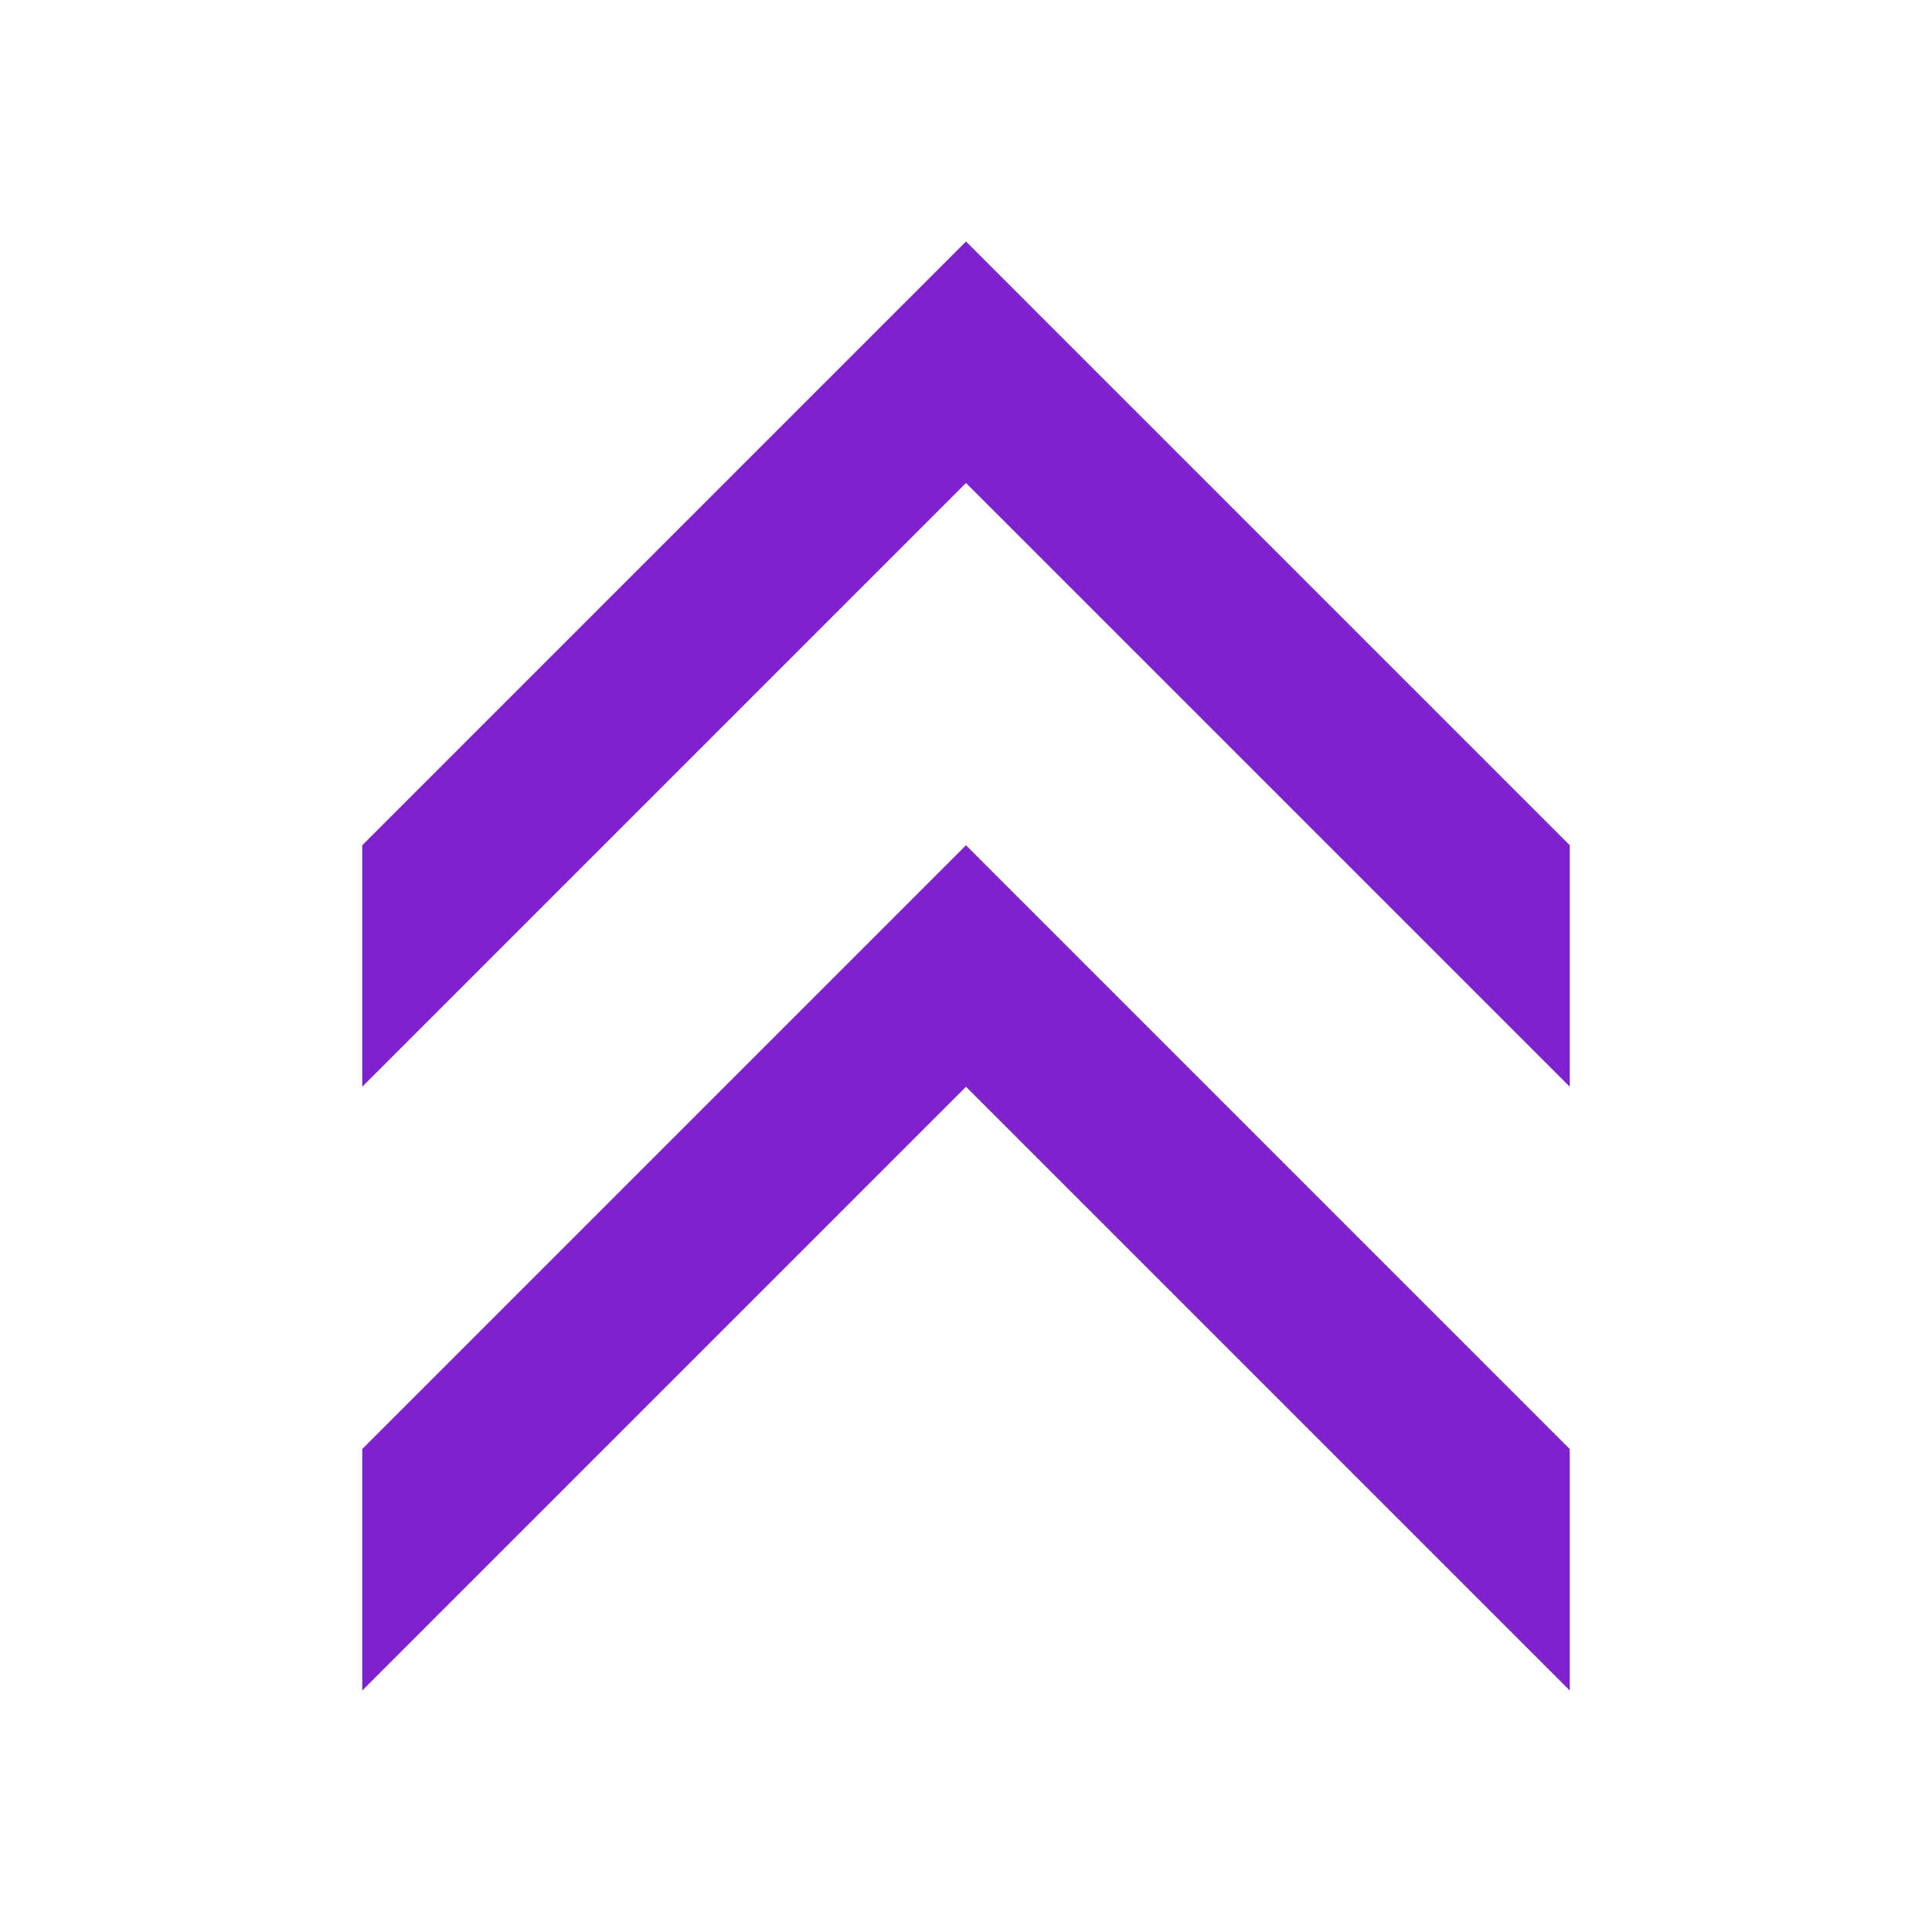 <?xml version="1.0" encoding="utf-8"?>
<!DOCTYPE svg PUBLIC "-//W3C//DTD SVG 1.1//EN" "http://www.w3.org/Graphics/SVG/1.1/DTD/svg11.dtd">
<!-- Uploaded to: SVG Repo, www.svgrepo.com, Generator: SVG Repo Mixer Tools -->
<svg width="800px" height="800px" viewBox="0 0 16 16" version="1.1"
    xmlns="http://www.w3.org/2000/svg" xmlns:xlink="http://www.w3.org/1999/xlink">
    <path fill="#7e22ce" d="M13 14v-2l-5-5-5 5v2l5-5z"></path>
    <path fill="#7e22ce" d="M13 9v-2l-5-5-5 5v2l5-5z"></path>
</svg>